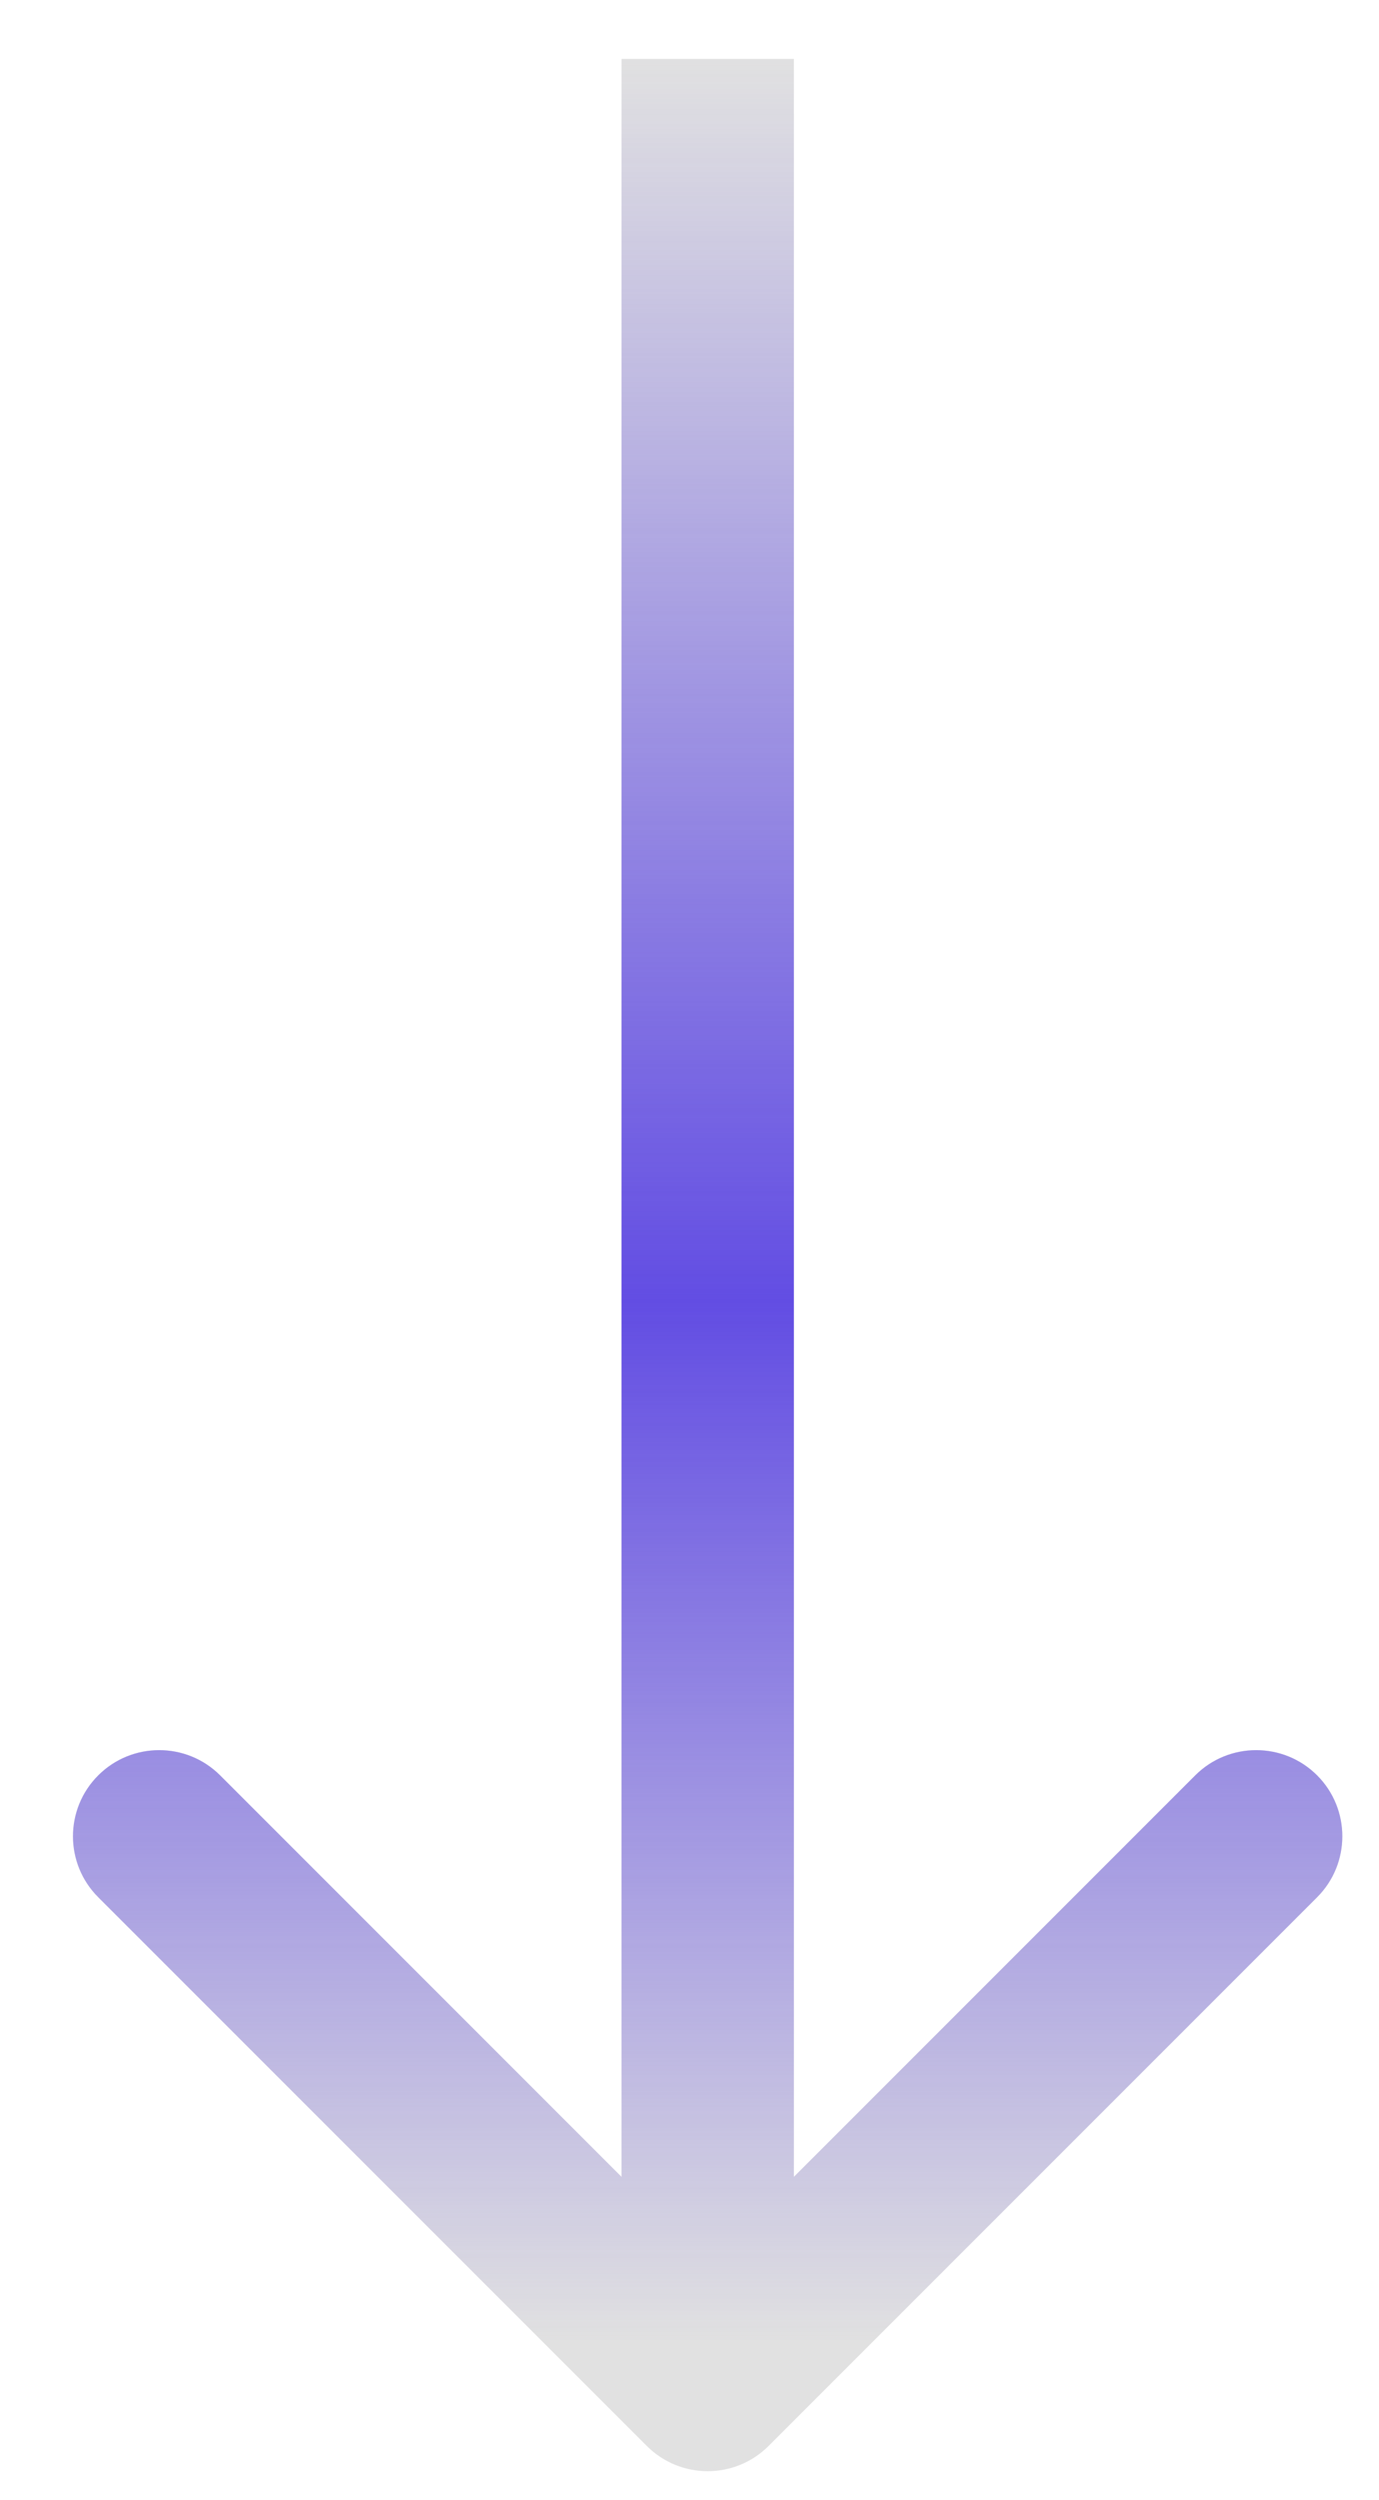 <svg width="16" height="29" viewBox="0 0 16 29" fill="none" xmlns="http://www.w3.org/2000/svg">
<path d="M7.504 28.371C7.894 28.762 8.528 28.762 8.918 28.371L15.282 22.007C15.672 21.617 15.672 20.983 15.282 20.593C14.892 20.203 14.258 20.203 13.868 20.593L8.211 26.25L2.554 20.593C2.164 20.203 1.53 20.203 1.14 20.593C0.749 20.983 0.749 21.617 1.14 22.007L7.504 28.371ZM8.211 0.683L7.211 0.683L7.211 27.664L8.211 27.664L9.211 27.664L9.211 0.683L8.211 0.683Z" fill="black" fill-opacity="0.12"/>
<path d="M7.504 28.371C7.894 28.762 8.528 28.762 8.918 28.371L15.282 22.007C15.672 21.617 15.672 20.983 15.282 20.593C14.892 20.203 14.258 20.203 13.868 20.593L8.211 26.25L2.554 20.593C2.164 20.203 1.53 20.203 1.14 20.593C0.749 20.983 0.749 21.617 1.14 22.007L7.504 28.371ZM8.211 0.683L7.211 0.683L7.211 27.664L8.211 27.664L9.211 27.664L9.211 0.683L8.211 0.683Z" fill="url(#paint0_linear_2070_152068)"/>
<defs>
<linearGradient id="paint0_linear_2070_152068" x1="7.711" y1="0.683" x2="7.711" y2="27.664" gradientUnits="userSpaceOnUse">
<stop stop-color="#624DE3" stop-opacity="0"/>
<stop offset="0.534" stop-color="#624DE3"/>
<stop offset="0.981" stop-color="#624DE3" stop-opacity="0"/>
</linearGradient>
</defs>
</svg>
